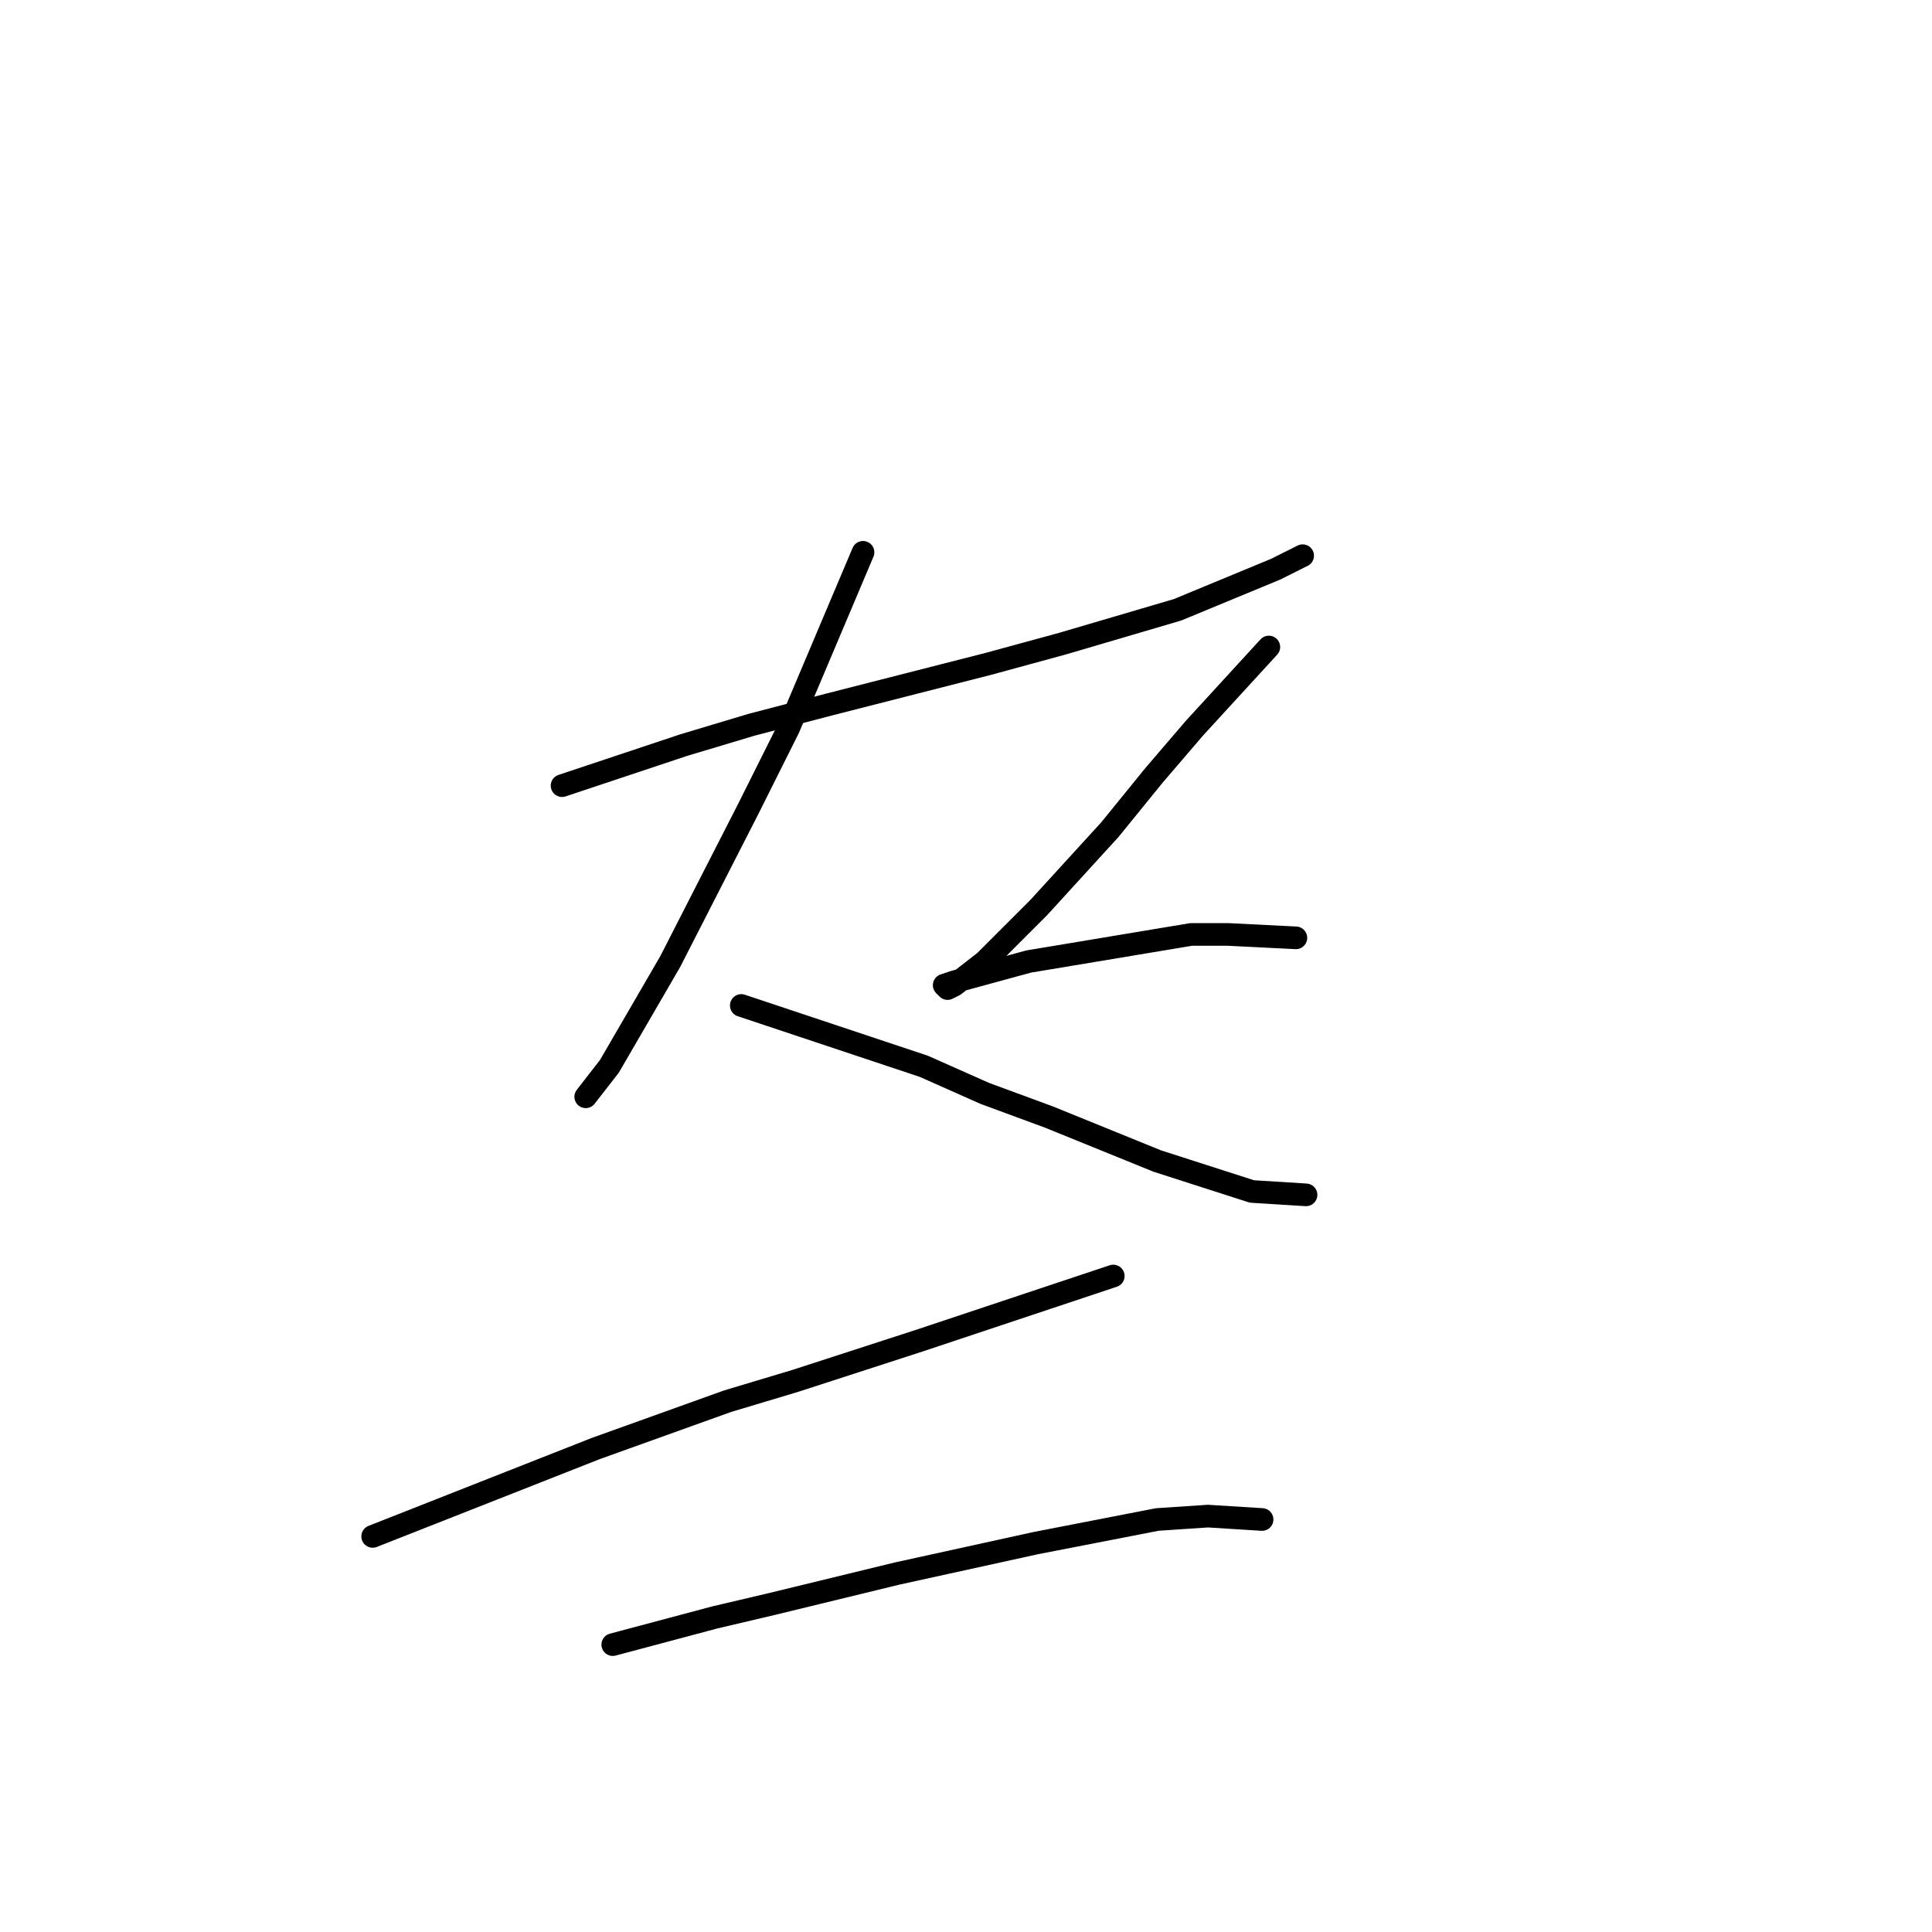 <?xml version="1.0" standalone="no"?>
    <svg width="256" height="256" xmlns="http://www.w3.org/2000/svg" version="1.1">
    <polyline stroke="black" stroke-width="3" stroke-linecap="round" fill="transparent" stroke-linejoin="round" points="74.475 104.104 82.541 101.415 90.607 98.726 99.569 96.038 109.875 93.349 130.936 87.972 140.794 85.283 156.029 80.802 169.024 75.425 172.609 73.633 172.609 73.633 " />
        <polyline stroke="black" stroke-width="3" stroke-linecap="round" fill="transparent" stroke-linejoin="round" points="114.356 73.185 109.427 84.835 104.498 96.486 99.12 107.24 88.814 127.405 80.748 141.296 77.612 145.329 77.612 145.329 " />
        <polyline stroke="black" stroke-width="3" stroke-linecap="round" fill="transparent" stroke-linejoin="round" points="98.224 133.23 106.29 135.919 114.356 138.607 122.422 141.296 130.488 144.881 139.001 148.018 153.341 153.843 165.888 157.876 173.057 158.324 173.057 158.324 " />
        <polyline stroke="black" stroke-width="3" stroke-linecap="round" fill="transparent" stroke-linejoin="round" points="168.128 85.732 163.199 91.109 158.27 96.486 152.893 102.759 147.067 109.929 137.657 120.235 130.488 127.405 126.455 130.542 125.558 130.99 125.11 130.542 126.455 130.093 136.313 127.405 141.69 126.509 157.822 123.82 162.751 123.82 171.713 124.268 171.713 124.268 " />
        <polyline stroke="black" stroke-width="3" stroke-linecap="round" fill="transparent" stroke-linejoin="round" points="49.381 203.582 64.169 197.757 78.956 191.931 96.432 185.658 105.394 182.969 121.974 177.592 135.417 173.111 144.827 169.974 147.515 169.078 147.515 169.078 " />
        <polyline stroke="black" stroke-width="3" stroke-linecap="round" fill="transparent" stroke-linejoin="round" points="81.196 217.921 87.918 216.129 94.639 214.336 102.257 212.544 118.837 208.511 137.209 204.478 153.341 201.341 160.062 200.893 167.232 201.341 167.232 201.341 " />
        </svg>